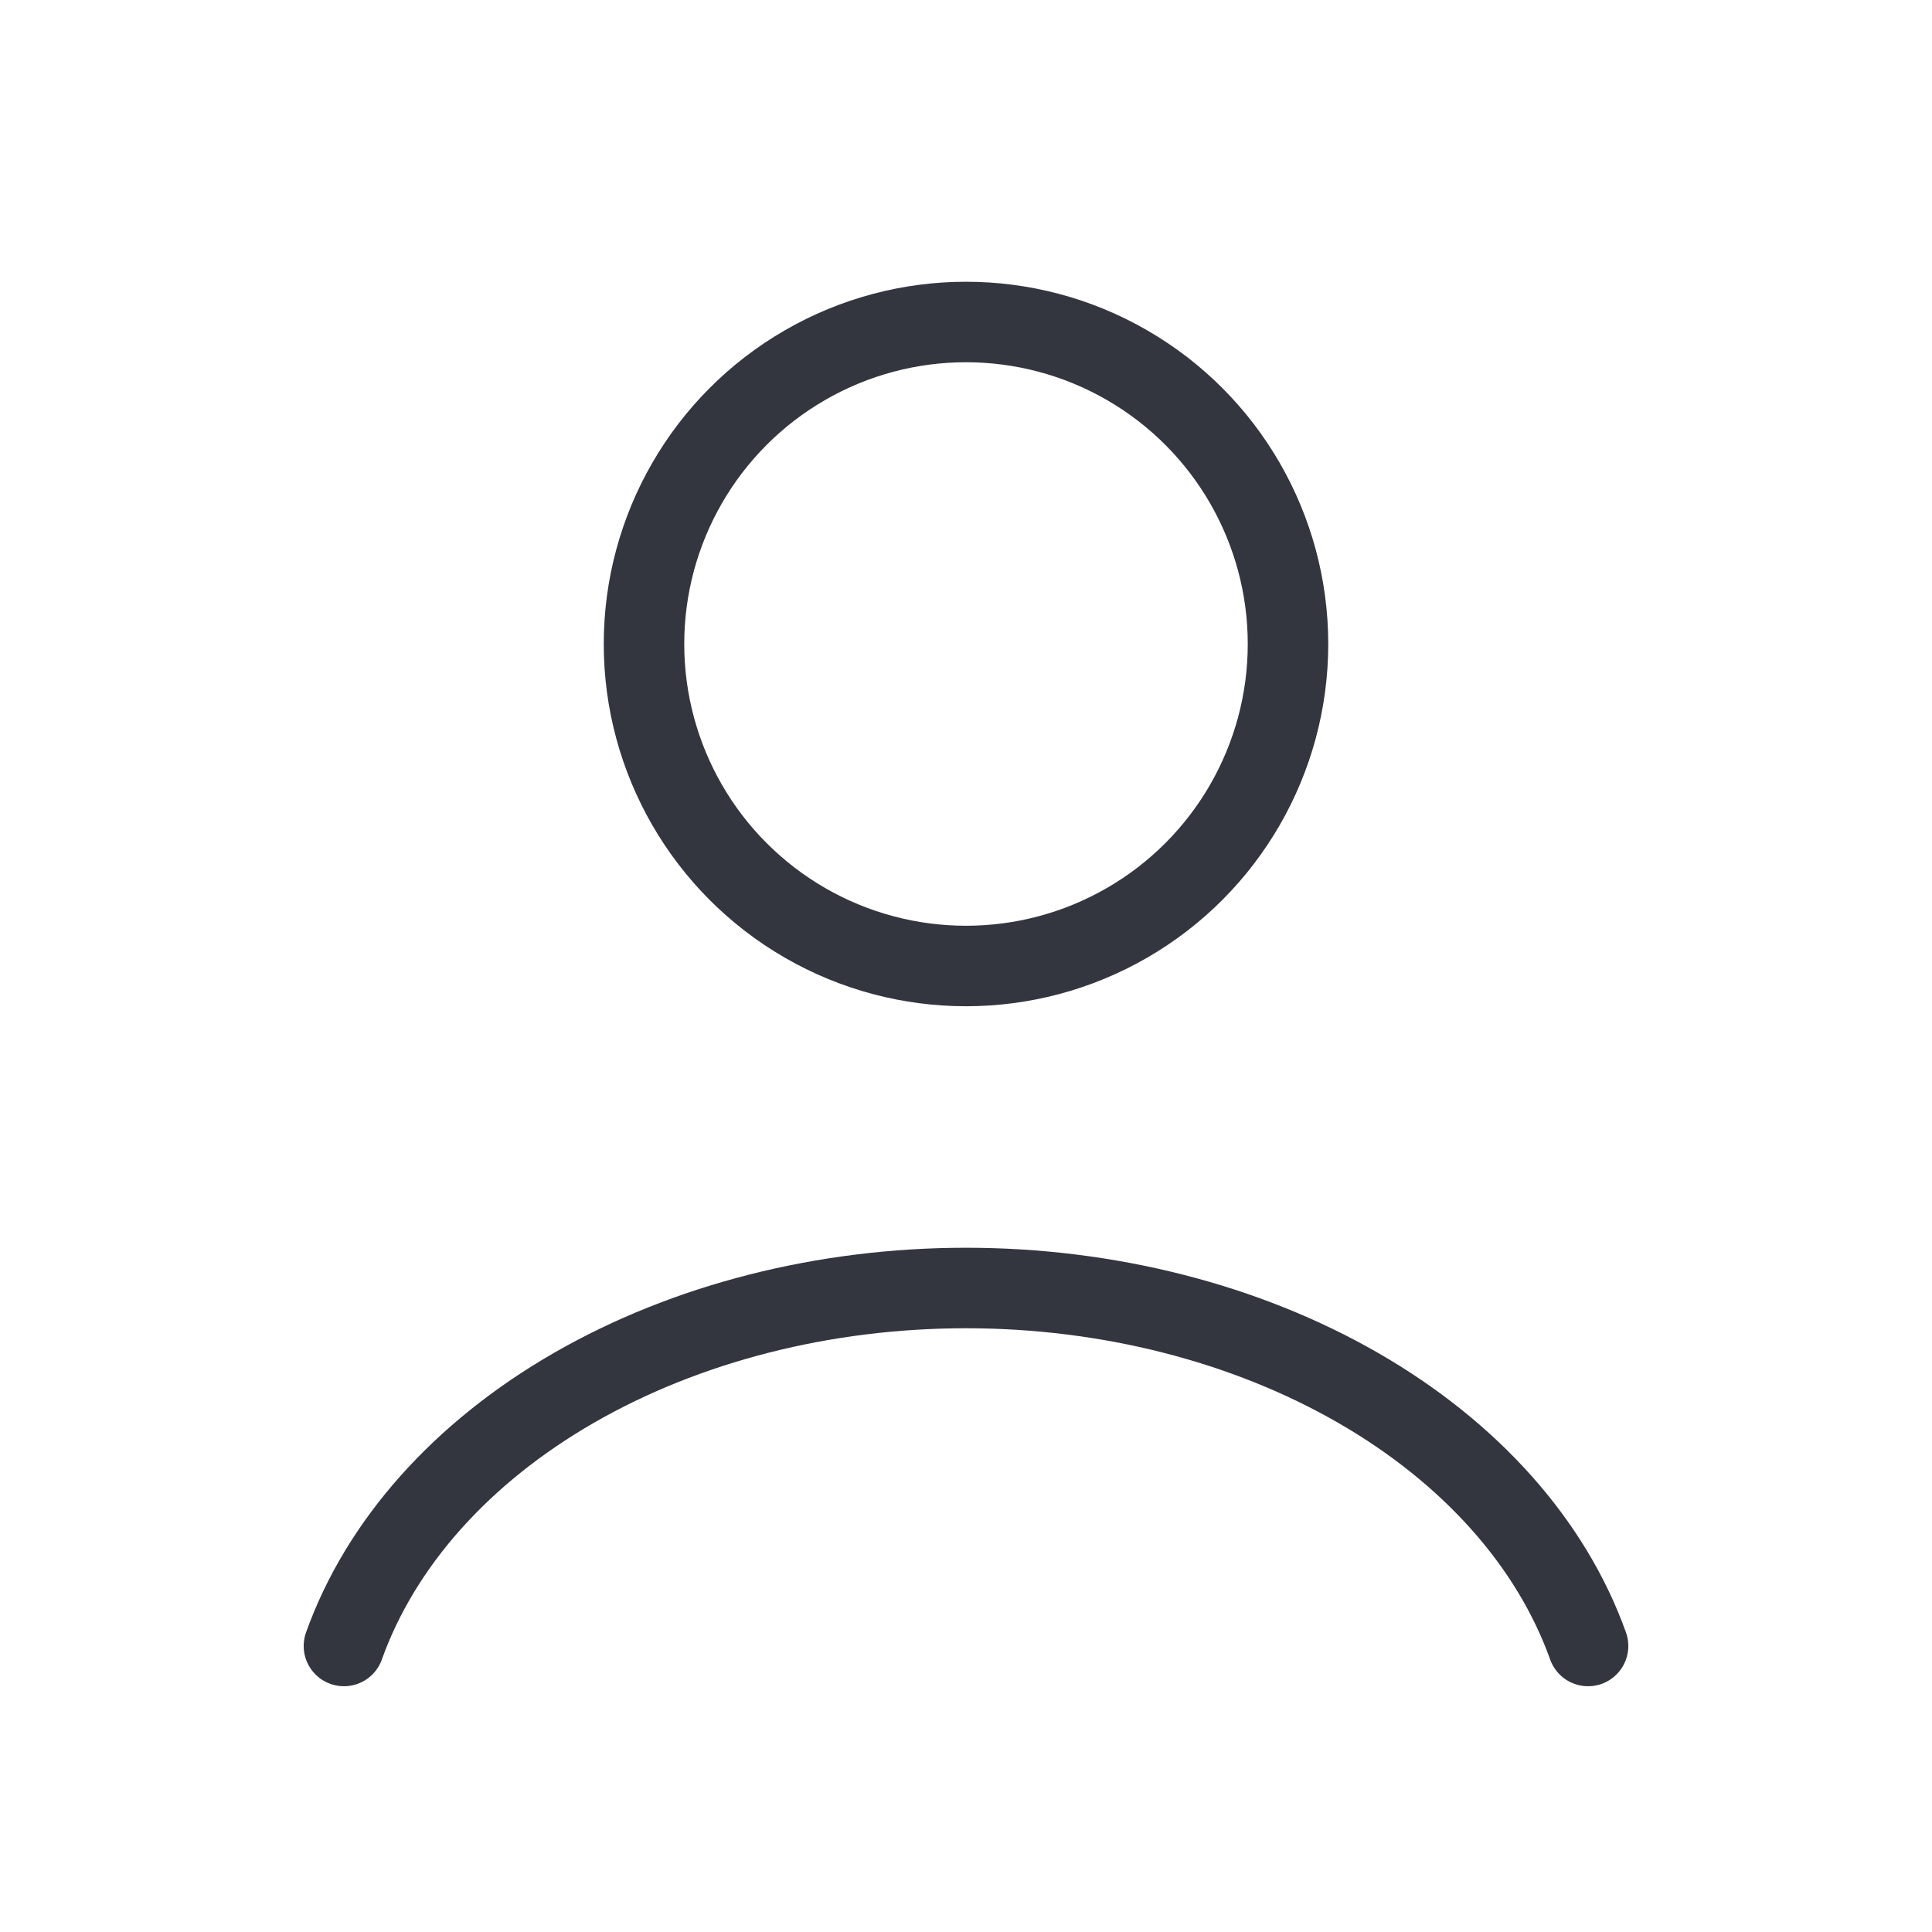 <svg width="48" height="48" viewBox="0 0 48 48" fill="none" xmlns="http://www.w3.org/2000/svg">
<path d="M39.455 40.894C38.543 38.343 36.535 36.088 33.74 34.48C30.946 32.872 27.522 32 24 32C20.478 32 17.054 32.872 14.26 34.48C11.466 36.088 9.457 38.343 8.545 40.894" stroke="#33363F" stroke-width="2" stroke-linecap="round"/>
<circle cx="24" cy="16" r="8" stroke="#33363F" stroke-width="2" stroke-linecap="round"/>
</svg>

